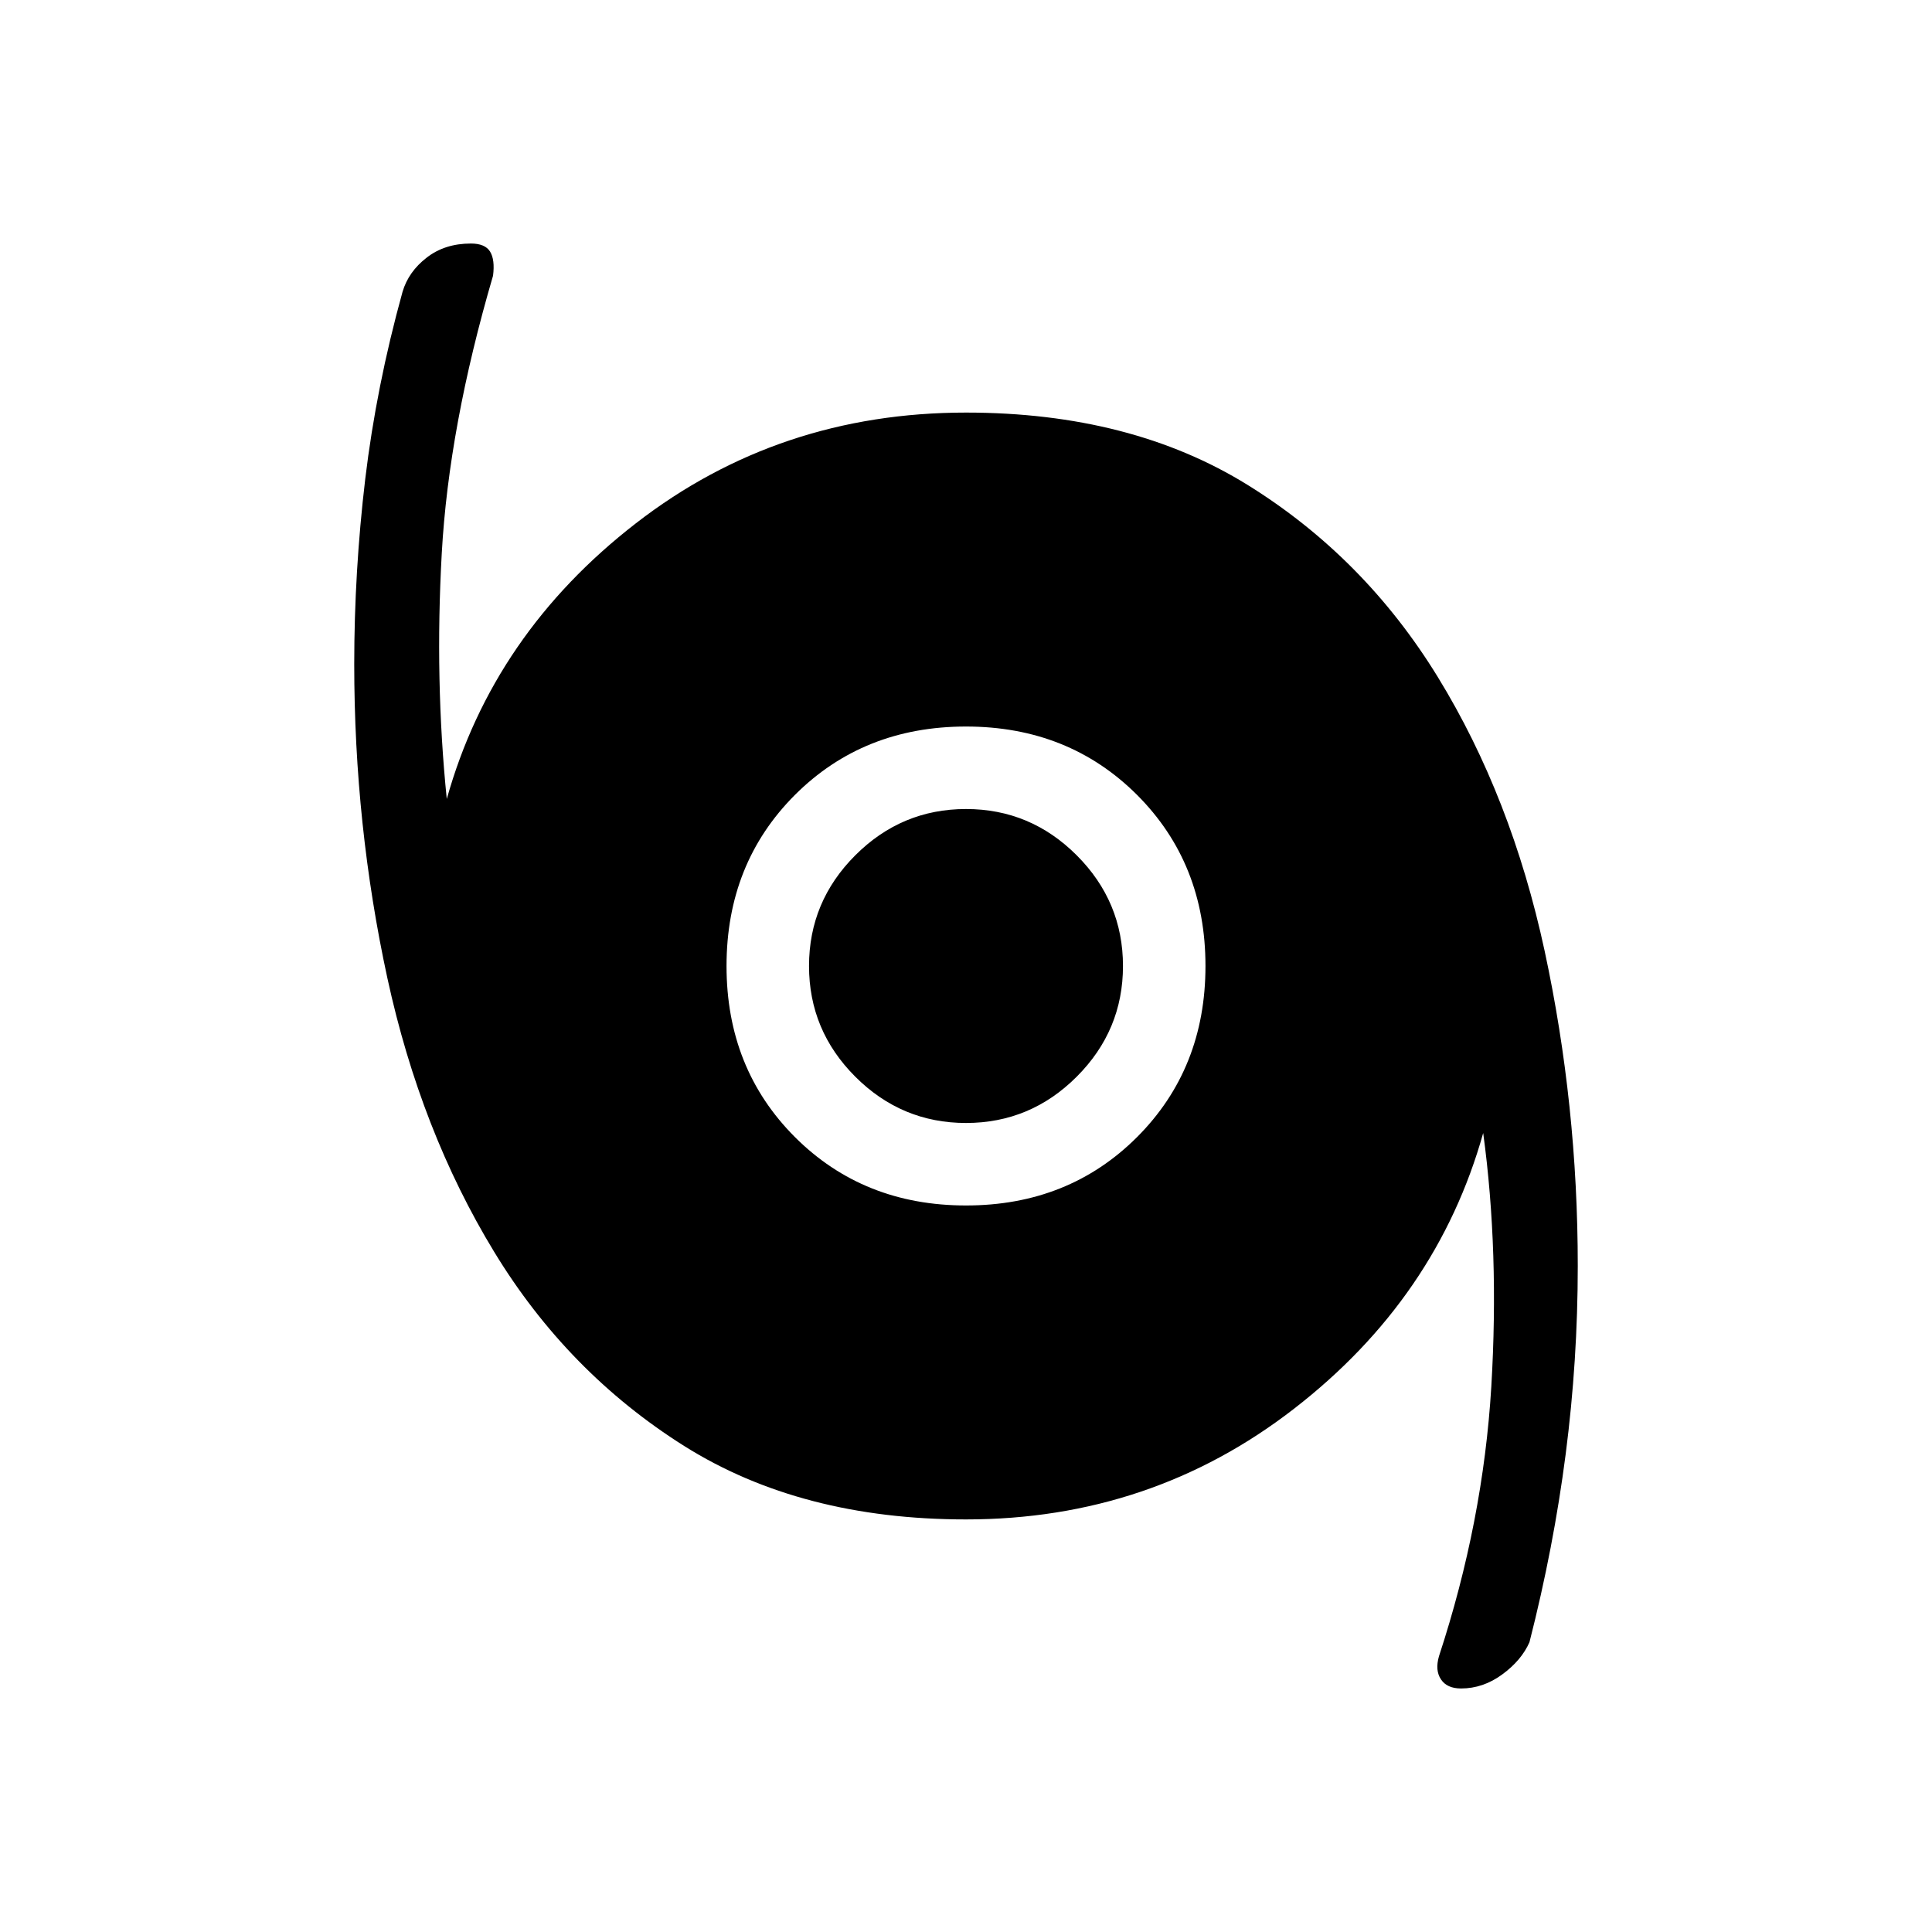 <svg xmlns="http://www.w3.org/2000/svg" height="20" width="20"><path d="M15.125 17.479Q14.979 17.479 14.917 17.385Q14.854 17.292 14.896 17.146Q15.354 15.75 15.438 14.354Q15.521 12.958 15.354 11.729Q14.875 13.438 13.396 14.583Q11.917 15.729 10 15.729Q8.292 15.729 7.083 14.969Q5.875 14.208 5.115 12.958Q4.354 11.708 4.01 10.125Q3.667 8.542 3.667 6.875Q3.667 5.917 3.781 4.958Q3.896 4 4.167 3.021Q4.229 2.812 4.417 2.667Q4.604 2.521 4.875 2.521Q5.021 2.521 5.073 2.604Q5.125 2.688 5.104 2.854Q4.646 4.417 4.573 5.729Q4.5 7.042 4.625 8.271Q5.104 6.562 6.583 5.417Q8.062 4.271 10 4.271Q11.708 4.271 12.917 5.021Q14.125 5.771 14.885 7.01Q15.646 8.25 15.99 9.844Q16.333 11.438 16.333 13.104Q16.333 14.083 16.208 15.052Q16.083 16.021 15.833 17Q15.75 17.188 15.552 17.333Q15.354 17.479 15.125 17.479ZM10 12.479Q11.062 12.479 11.771 11.771Q12.479 11.062 12.479 10Q12.479 8.938 11.771 8.229Q11.062 7.521 10 7.521Q8.938 7.521 8.229 8.229Q7.521 8.938 7.521 10Q7.521 11.062 8.229 11.771Q8.938 12.479 10 12.479ZM10 11.625Q9.333 11.625 8.854 11.146Q8.375 10.667 8.375 10Q8.375 9.333 8.854 8.854Q9.333 8.375 10 8.375Q10.667 8.375 11.146 8.854Q11.625 9.333 11.625 10Q11.625 10.667 11.146 11.146Q10.667 11.625 10 11.625Z"/></svg>